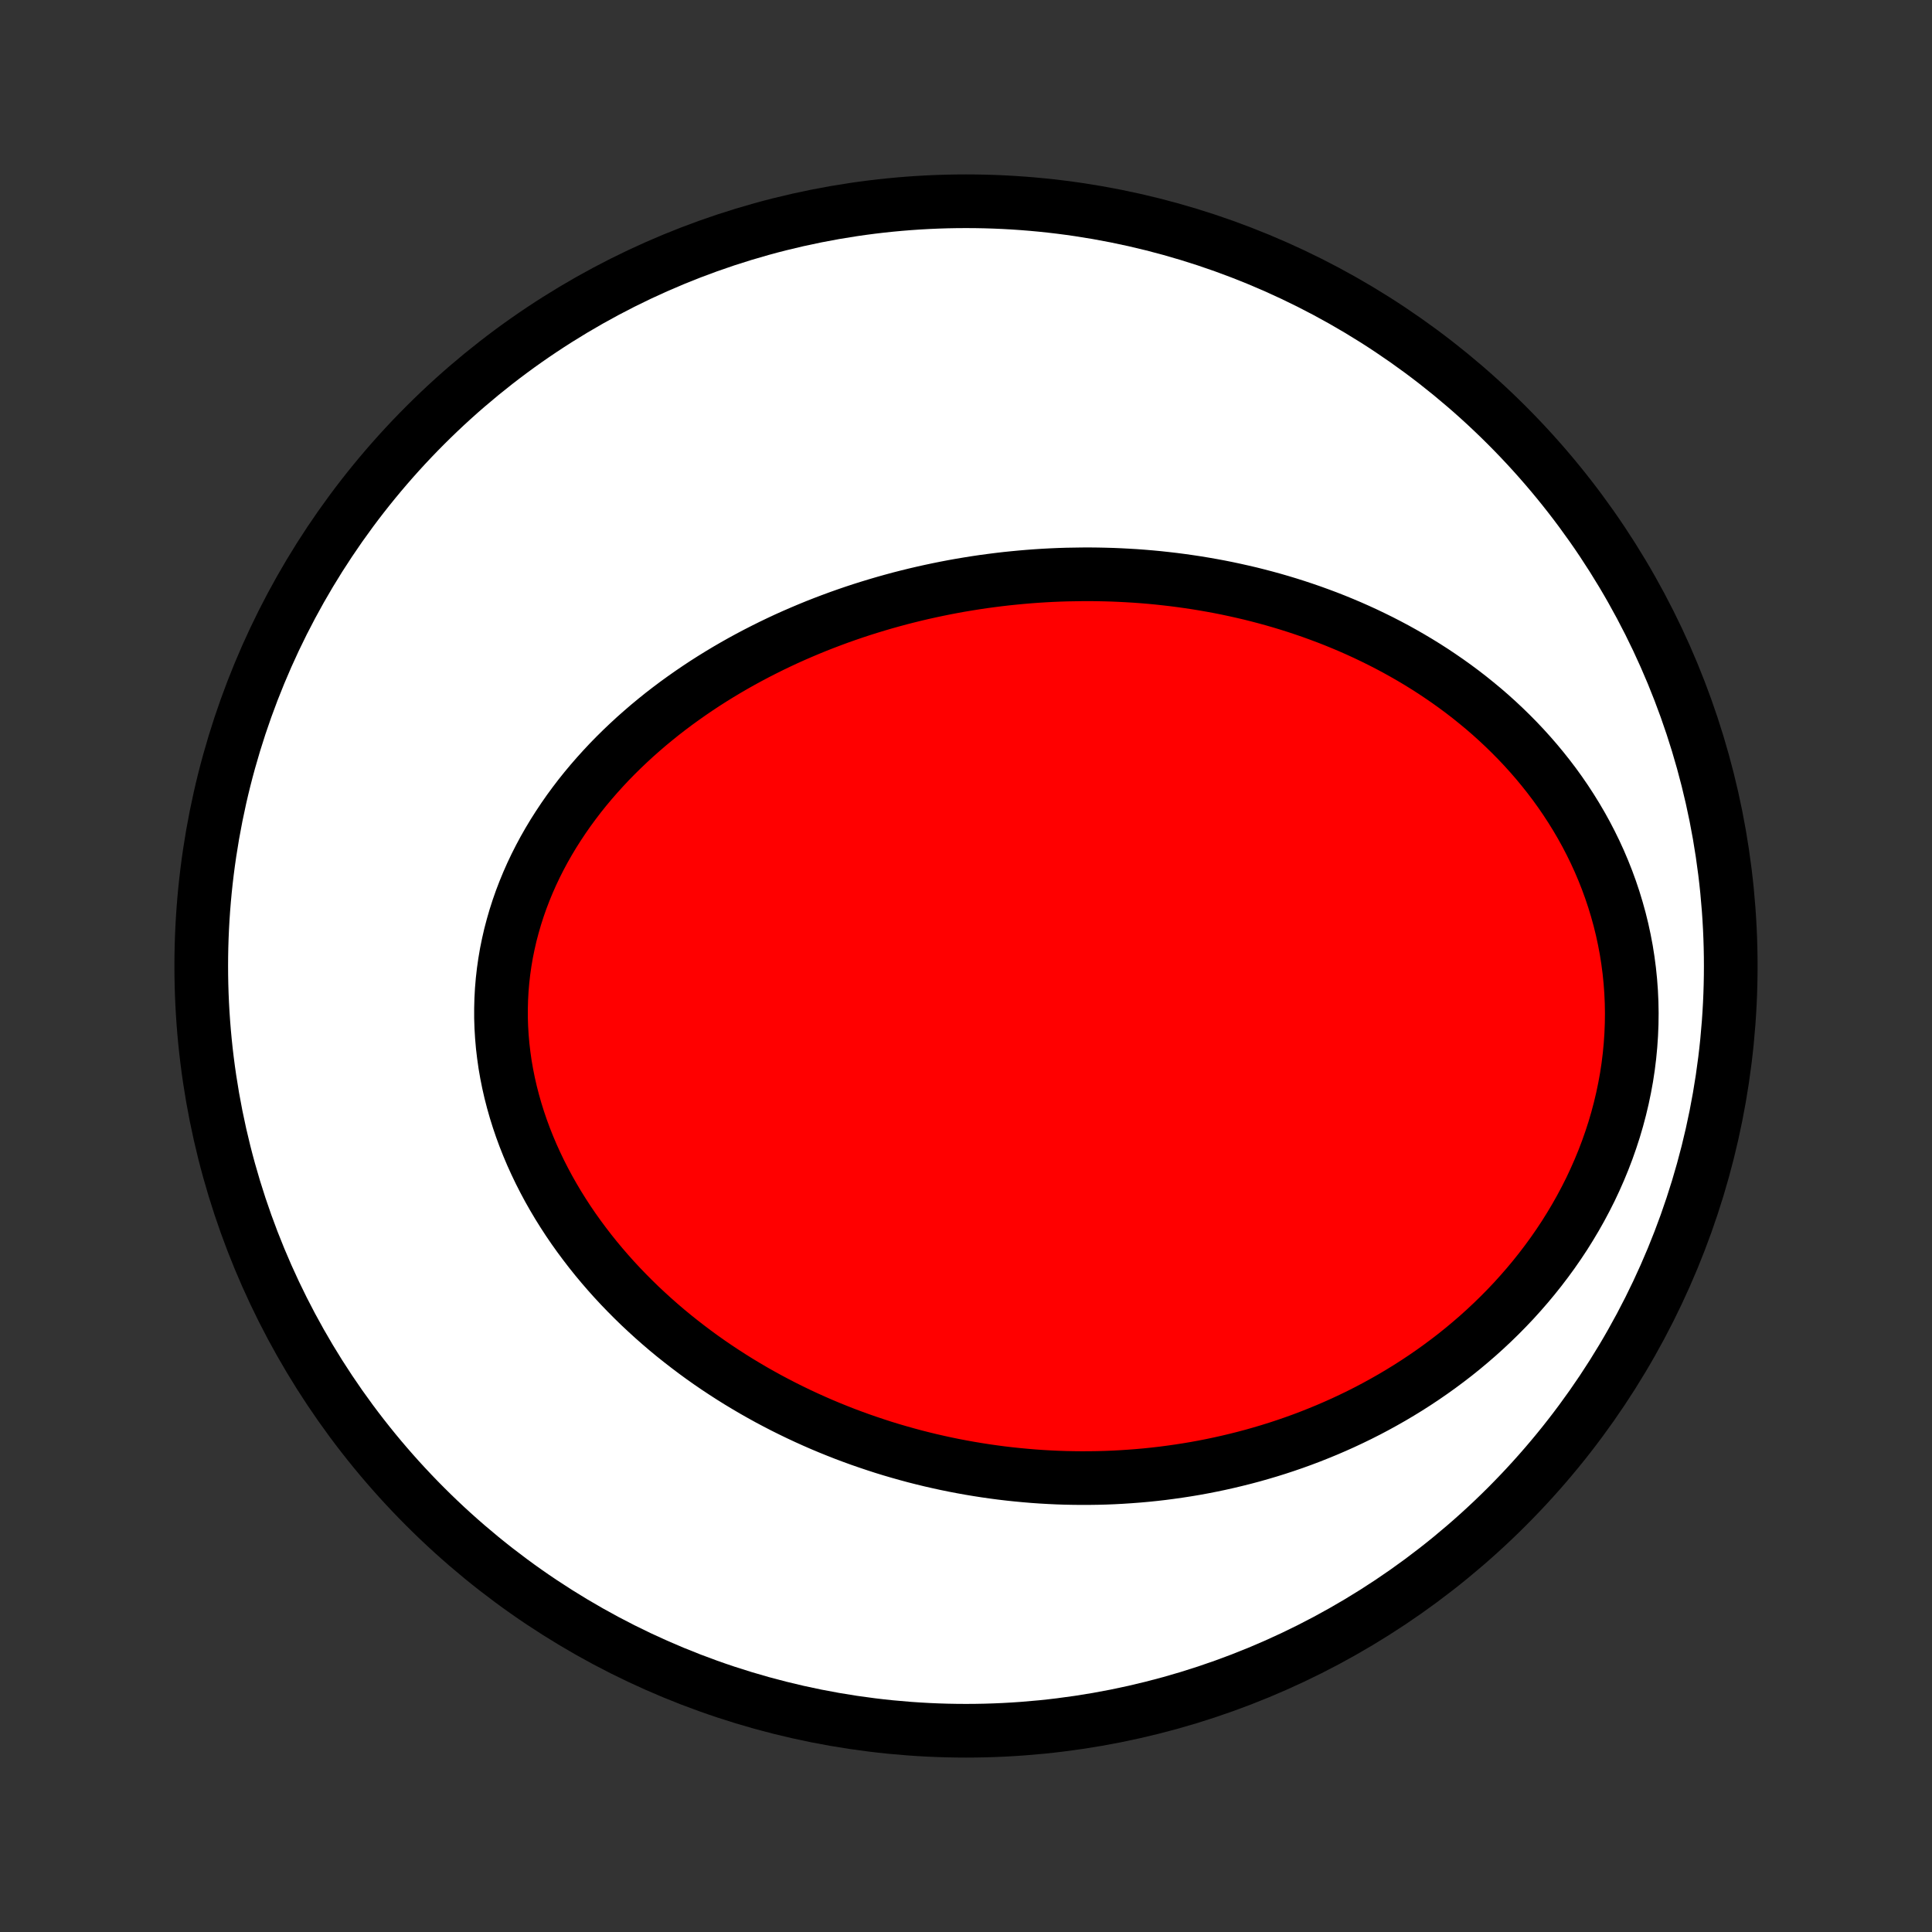 <?xml version="1.0" encoding="utf-8" standalone="no"?>
<!DOCTYPE svg PUBLIC "-//W3C//DTD SVG 1.1//EN"
  "http://www.w3.org/Graphics/SVG/1.1/DTD/svg11.dtd">
<!-- Created with matplotlib (http://matplotlib.org/) -->
<svg height="72pt" version="1.1" viewBox="0 0 72 72" width="72pt" xmlns="http://www.w3.org/2000/svg" xmlns:xlink="http://www.w3.org/1999/xlink">
 <rect x="0" y="0" width="72" height="72" fill="#333333" stroke="none"/>
 <defs>
  <style type="text/css">
*{stroke-linecap:butt;stroke-linejoin:round;}
  </style>
 </defs>
 <g id="figure_1">
  <g id="patch_1">
   <path d="
M0 72
L72 72
L72 0
L0 0
z
" style="fill:none;"/>
  </g>
  <g id="axes_1">
   <g id="PatchCollection_1">
    <defs>
     <path d="
M36 -7.5
C43.558 -7.5 50.808 -10.503 56.153 -15.848
C61.497 -21.192 64.5 -28.442 64.5 -36
C64.5 -43.558 61.497 -50.808 56.153 -56.153
C50.808 -61.497 43.558 -64.5 36 -64.5
C28.442 -64.5 21.192 -61.497 15.848 -56.153
C10.503 -50.808 7.5 -43.558 7.5 -36
C7.5 -28.442 10.503 -21.192 15.848 -15.848
C21.192 -10.503 28.442 -7.5 36 -7.5
z
" id="C0_0_a811fe30f3"/>
     <path d="
M39.761 -50.588
L39.478 -50.579
L39.195 -50.567
L38.913 -50.552
L38.63 -50.534
L38.347 -50.513
L38.065 -50.489
L37.782 -50.462
L37.499 -50.433
L37.217 -50.4
L36.934 -50.364
L36.651 -50.326
L36.368 -50.284
L36.086 -50.239
L35.803 -50.192
L35.52 -50.141
L35.237 -50.087
L34.954 -50.03
L34.671 -49.97
L34.388 -49.907
L34.105 -49.841
L33.822 -49.771
L33.539 -49.699
L33.255 -49.622
L32.972 -49.543
L32.689 -49.46
L32.406 -49.374
L32.123 -49.285
L31.84 -49.192
L31.557 -49.095
L31.274 -48.995
L30.992 -48.891
L30.71 -48.784
L30.427 -48.673
L30.146 -48.558
L29.864 -48.439
L29.583 -48.317
L29.302 -48.191
L29.022 -48.06
L28.743 -47.926
L28.464 -47.787
L28.186 -47.645
L27.908 -47.498
L27.631 -47.347
L27.356 -47.192
L27.081 -47.032
L26.808 -46.868
L26.536 -46.7
L26.265 -46.527
L25.996 -46.349
L25.729 -46.167
L25.463 -45.98
L25.199 -45.789
L24.938 -45.593
L24.678 -45.392
L24.422 -45.186
L24.167 -44.975
L23.916 -44.759
L23.667 -44.539
L23.422 -44.313
L23.18 -44.083
L22.942 -43.848
L22.707 -43.608
L22.477 -43.362
L22.251 -43.112
L22.029 -42.857
L21.812 -42.597
L21.6 -42.332
L21.394 -42.062
L21.193 -41.788
L20.998 -41.508
L20.809 -41.224
L20.626 -40.936
L20.45 -40.643
L20.28 -40.345
L20.118 -40.043
L19.963 -39.737
L19.816 -39.427
L19.677 -39.113
L19.546 -38.795
L19.423 -38.474
L19.309 -38.149
L19.204 -37.821
L19.108 -37.49
L19.02 -37.157
L18.943 -36.82
L18.874 -36.482
L18.816 -36.141
L18.767 -35.798
L18.728 -35.454
L18.699 -35.109
L18.68 -34.762
L18.671 -34.415
L18.671 -34.067
L18.682 -33.719
L18.703 -33.371
L18.733 -33.023
L18.774 -32.676
L18.823 -32.329
L18.883 -31.984
L18.952 -31.64
L19.03 -31.298
L19.118 -30.957
L19.214 -30.619
L19.319 -30.283
L19.432 -29.95
L19.554 -29.619
L19.684 -29.291
L19.821 -28.967
L19.967 -28.646
L20.119 -28.328
L20.279 -28.014
L20.445 -27.704
L20.619 -27.397
L20.798 -27.095
L20.984 -26.797
L21.175 -26.503
L21.372 -26.214
L21.575 -25.929
L21.783 -25.649
L21.995 -25.373
L22.212 -25.102
L22.434 -24.836
L22.66 -24.574
L22.89 -24.317
L23.124 -24.065
L23.362 -23.818
L23.603 -23.576
L23.847 -23.338
L24.095 -23.106
L24.345 -22.878
L24.598 -22.655
L24.854 -22.436
L25.112 -22.223
L25.373 -22.015
L25.636 -21.811
L25.9 -21.612
L26.167 -21.417
L26.436 -21.227
L26.706 -21.042
L26.978 -20.862
L27.251 -20.686
L27.526 -20.514
L27.802 -20.348
L28.079 -20.185
L28.358 -20.027
L28.637 -19.873
L28.918 -19.724
L29.2 -19.578
L29.482 -19.438
L29.765 -19.301
L30.05 -19.168
L30.334 -19.04
L30.62 -18.915
L30.906 -18.795
L31.193 -18.679
L31.48 -18.566
L31.768 -18.458
L32.057 -18.353
L32.346 -18.253
L32.635 -18.156
L32.925 -18.062
L33.215 -17.973
L33.506 -17.888
L33.797 -17.806
L34.089 -17.727
L34.381 -17.653
L34.673 -17.582
L34.966 -17.515
L35.259 -17.451
L35.552 -17.391
L35.846 -17.335
L36.14 -17.282
L36.435 -17.233
L36.73 -17.187
L37.025 -17.145
L37.321 -17.106
L37.617 -17.071
L37.913 -17.04
L38.21 -17.012
L38.507 -16.987
L38.805 -16.966
L39.103 -16.949
L39.401 -16.935
L39.7 -16.925
L39.999 -16.919
L40.299 -16.916
L40.599 -16.917
L40.899 -16.921
L41.2 -16.929
L41.501 -16.941
L41.803 -16.957
L42.105 -16.977
L42.407 -17
L42.71 -17.027
L43.013 -17.058
L43.317 -17.093
L43.621 -17.133
L43.926 -17.176
L44.23 -17.223
L44.536 -17.274
L44.841 -17.33
L45.147 -17.39
L45.453 -17.454
L45.76 -17.523
L46.066 -17.596
L46.373 -17.673
L46.681 -17.755
L46.988 -17.842
L47.295 -17.933
L47.603 -18.029
L47.91 -18.13
L48.218 -18.236
L48.525 -18.347
L48.832 -18.463
L49.139 -18.585
L49.446 -18.711
L49.752 -18.843
L50.058 -18.98
L50.363 -19.123
L50.668 -19.271
L50.972 -19.425
L51.275 -19.585
L51.577 -19.751
L51.878 -19.922
L52.178 -20.1
L52.476 -20.283
L52.773 -20.473
L53.068 -20.669
L53.361 -20.871
L53.653 -21.08
L53.942 -21.295
L54.229 -21.516
L54.513 -21.744
L54.794 -21.979
L55.073 -22.22
L55.348 -22.468
L55.619 -22.722
L55.887 -22.983
L56.151 -23.251
L56.411 -23.525
L56.666 -23.807
L56.916 -24.094
L57.162 -24.389
L57.402 -24.69
L57.636 -24.997
L57.865 -25.311
L58.087 -25.631
L58.303 -25.957
L58.511 -26.29
L58.713 -26.628
L58.907 -26.972
L59.093 -27.321
L59.272 -27.676
L59.441 -28.036
L59.602 -28.401
L59.754 -28.77
L59.897 -29.144
L60.03 -29.522
L60.154 -29.903
L60.267 -30.288
L60.37 -30.676
L60.463 -31.067
L60.545 -31.46
L60.617 -31.855
L60.677 -32.251
L60.726 -32.649
L60.764 -33.047
L60.791 -33.446
L60.807 -33.845
L60.812 -34.243
L60.805 -34.64
L60.787 -35.036
L60.758 -35.431
L60.718 -35.823
L60.667 -36.213
L60.606 -36.6
L60.533 -36.984
L60.451 -37.364
L60.358 -37.741
L60.255 -38.113
L60.143 -38.481
L60.021 -38.845
L59.89 -39.204
L59.75 -39.557
L59.602 -39.905
L59.445 -40.248
L59.28 -40.585
L59.108 -40.916
L58.928 -41.241
L58.741 -41.56
L58.547 -41.873
L58.347 -42.18
L58.141 -42.48
L57.929 -42.774
L57.711 -43.061
L57.488 -43.342
L57.26 -43.617
L57.027 -43.885
L56.79 -44.147
L56.549 -44.402
L56.303 -44.651
L56.054 -44.894
L55.802 -45.13
L55.547 -45.36
L55.288 -45.584
L55.026 -45.801
L54.763 -46.013
L54.496 -46.219
L54.228 -46.418
L53.957 -46.612
L53.684 -46.8
L53.41 -46.983
L53.134 -47.16
L52.857 -47.331
L52.578 -47.497
L52.299 -47.657
L52.018 -47.813
L51.736 -47.963
L51.454 -48.108
L51.17 -48.248
L50.886 -48.384
L50.602 -48.514
L50.317 -48.64
L50.031 -48.761
L49.745 -48.878
L49.459 -48.99
L49.173 -49.097
L48.886 -49.201
L48.599 -49.3
L48.313 -49.395
L48.026 -49.486
L47.739 -49.573
L47.452 -49.656
L47.165 -49.735
L46.879 -49.81
L46.592 -49.882
L46.305 -49.949
L46.019 -50.013
L45.733 -50.074
L45.447 -50.131
L45.161 -50.184
L44.875 -50.234
L44.59 -50.281
L44.304 -50.324
L44.019 -50.364
L43.734 -50.401
L43.449 -50.434
L43.165 -50.465
L42.88 -50.492
L42.596 -50.516
L42.312 -50.537
L42.028 -50.554
L41.744 -50.569
L41.46 -50.581
L41.177 -50.589
L40.894 -50.595
L40.61 -50.598
L40.327 -50.597
z
" id="C0_1_294531c5d9"/>
    </defs>
    <g clip-path="url(#p1bffca34e9)">
     <use style="fill:#ffffff;stroke:#000000;stroke-width:2.0;" x="0.0" xlink:href="#C0_0_a811fe30f3" y="72.0"/>
    </g>
    <g clip-path="url(#p1bffca34e9)">
     <use style="fill:#ff0000;stroke:#000000;stroke-width:2.0;" x="0.0" xlink:href="#C0_1_294531c5d9" y="72.0"/>
    </g>
   </g>
  </g>
 </g>
 <defs>
  <clipPath id="p1bffca34e9">
   <rect height="72.0" width="72.0" x="0.0" y="0.0"/>
  </clipPath>
 </defs>
</svg>
